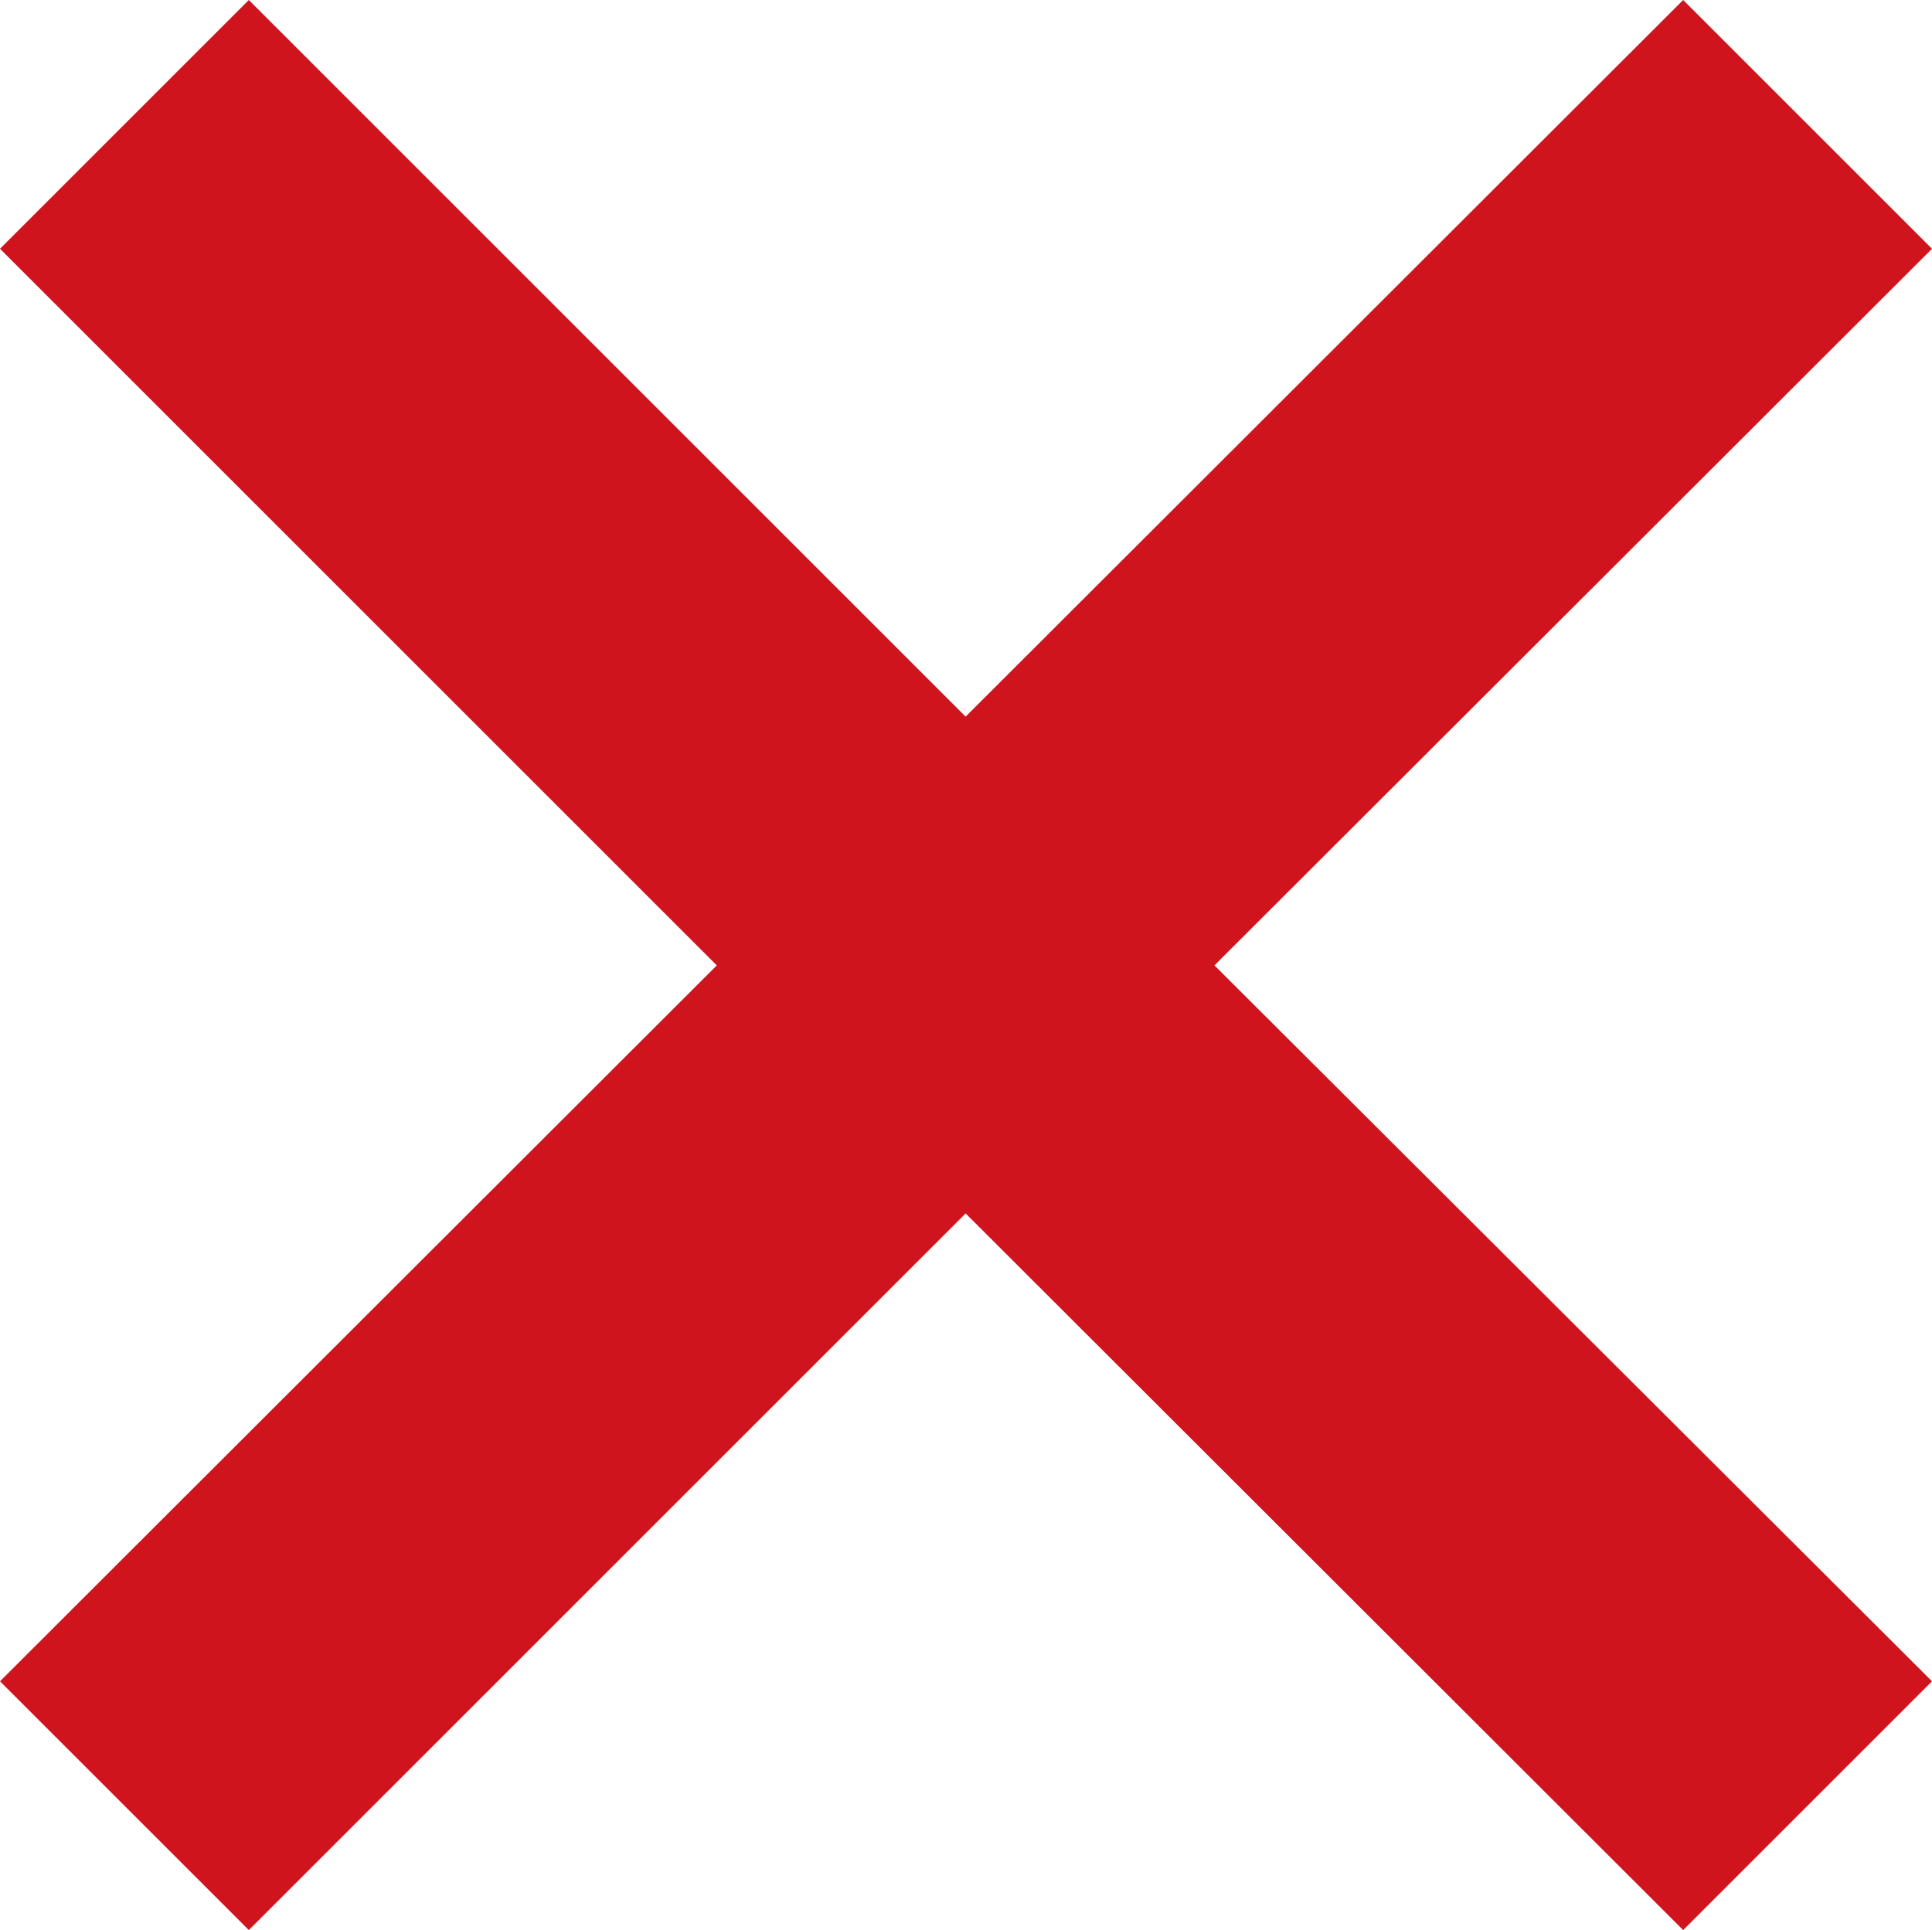 <svg id="Layer_1" data-name="Layer 1" xmlns="http://www.w3.org/2000/svg" viewBox="0 0 26.01 25.99">
<defs><style>.cls-1{fill:#d0141e;}</style></defs>
<title>X</title>
<path class="close-x cls-1" d="M409.51,295.85l-3.35-3.35-9.66,9.65-9.65-9.65-3.35,3.35,9.65,9.65-9.65,9.64,3.35,3.35,9.65-9.65,9.66,9.65,3.35-3.35-9.66-9.64Z" transform="translate(-383.5 -292.5)"/></svg>
